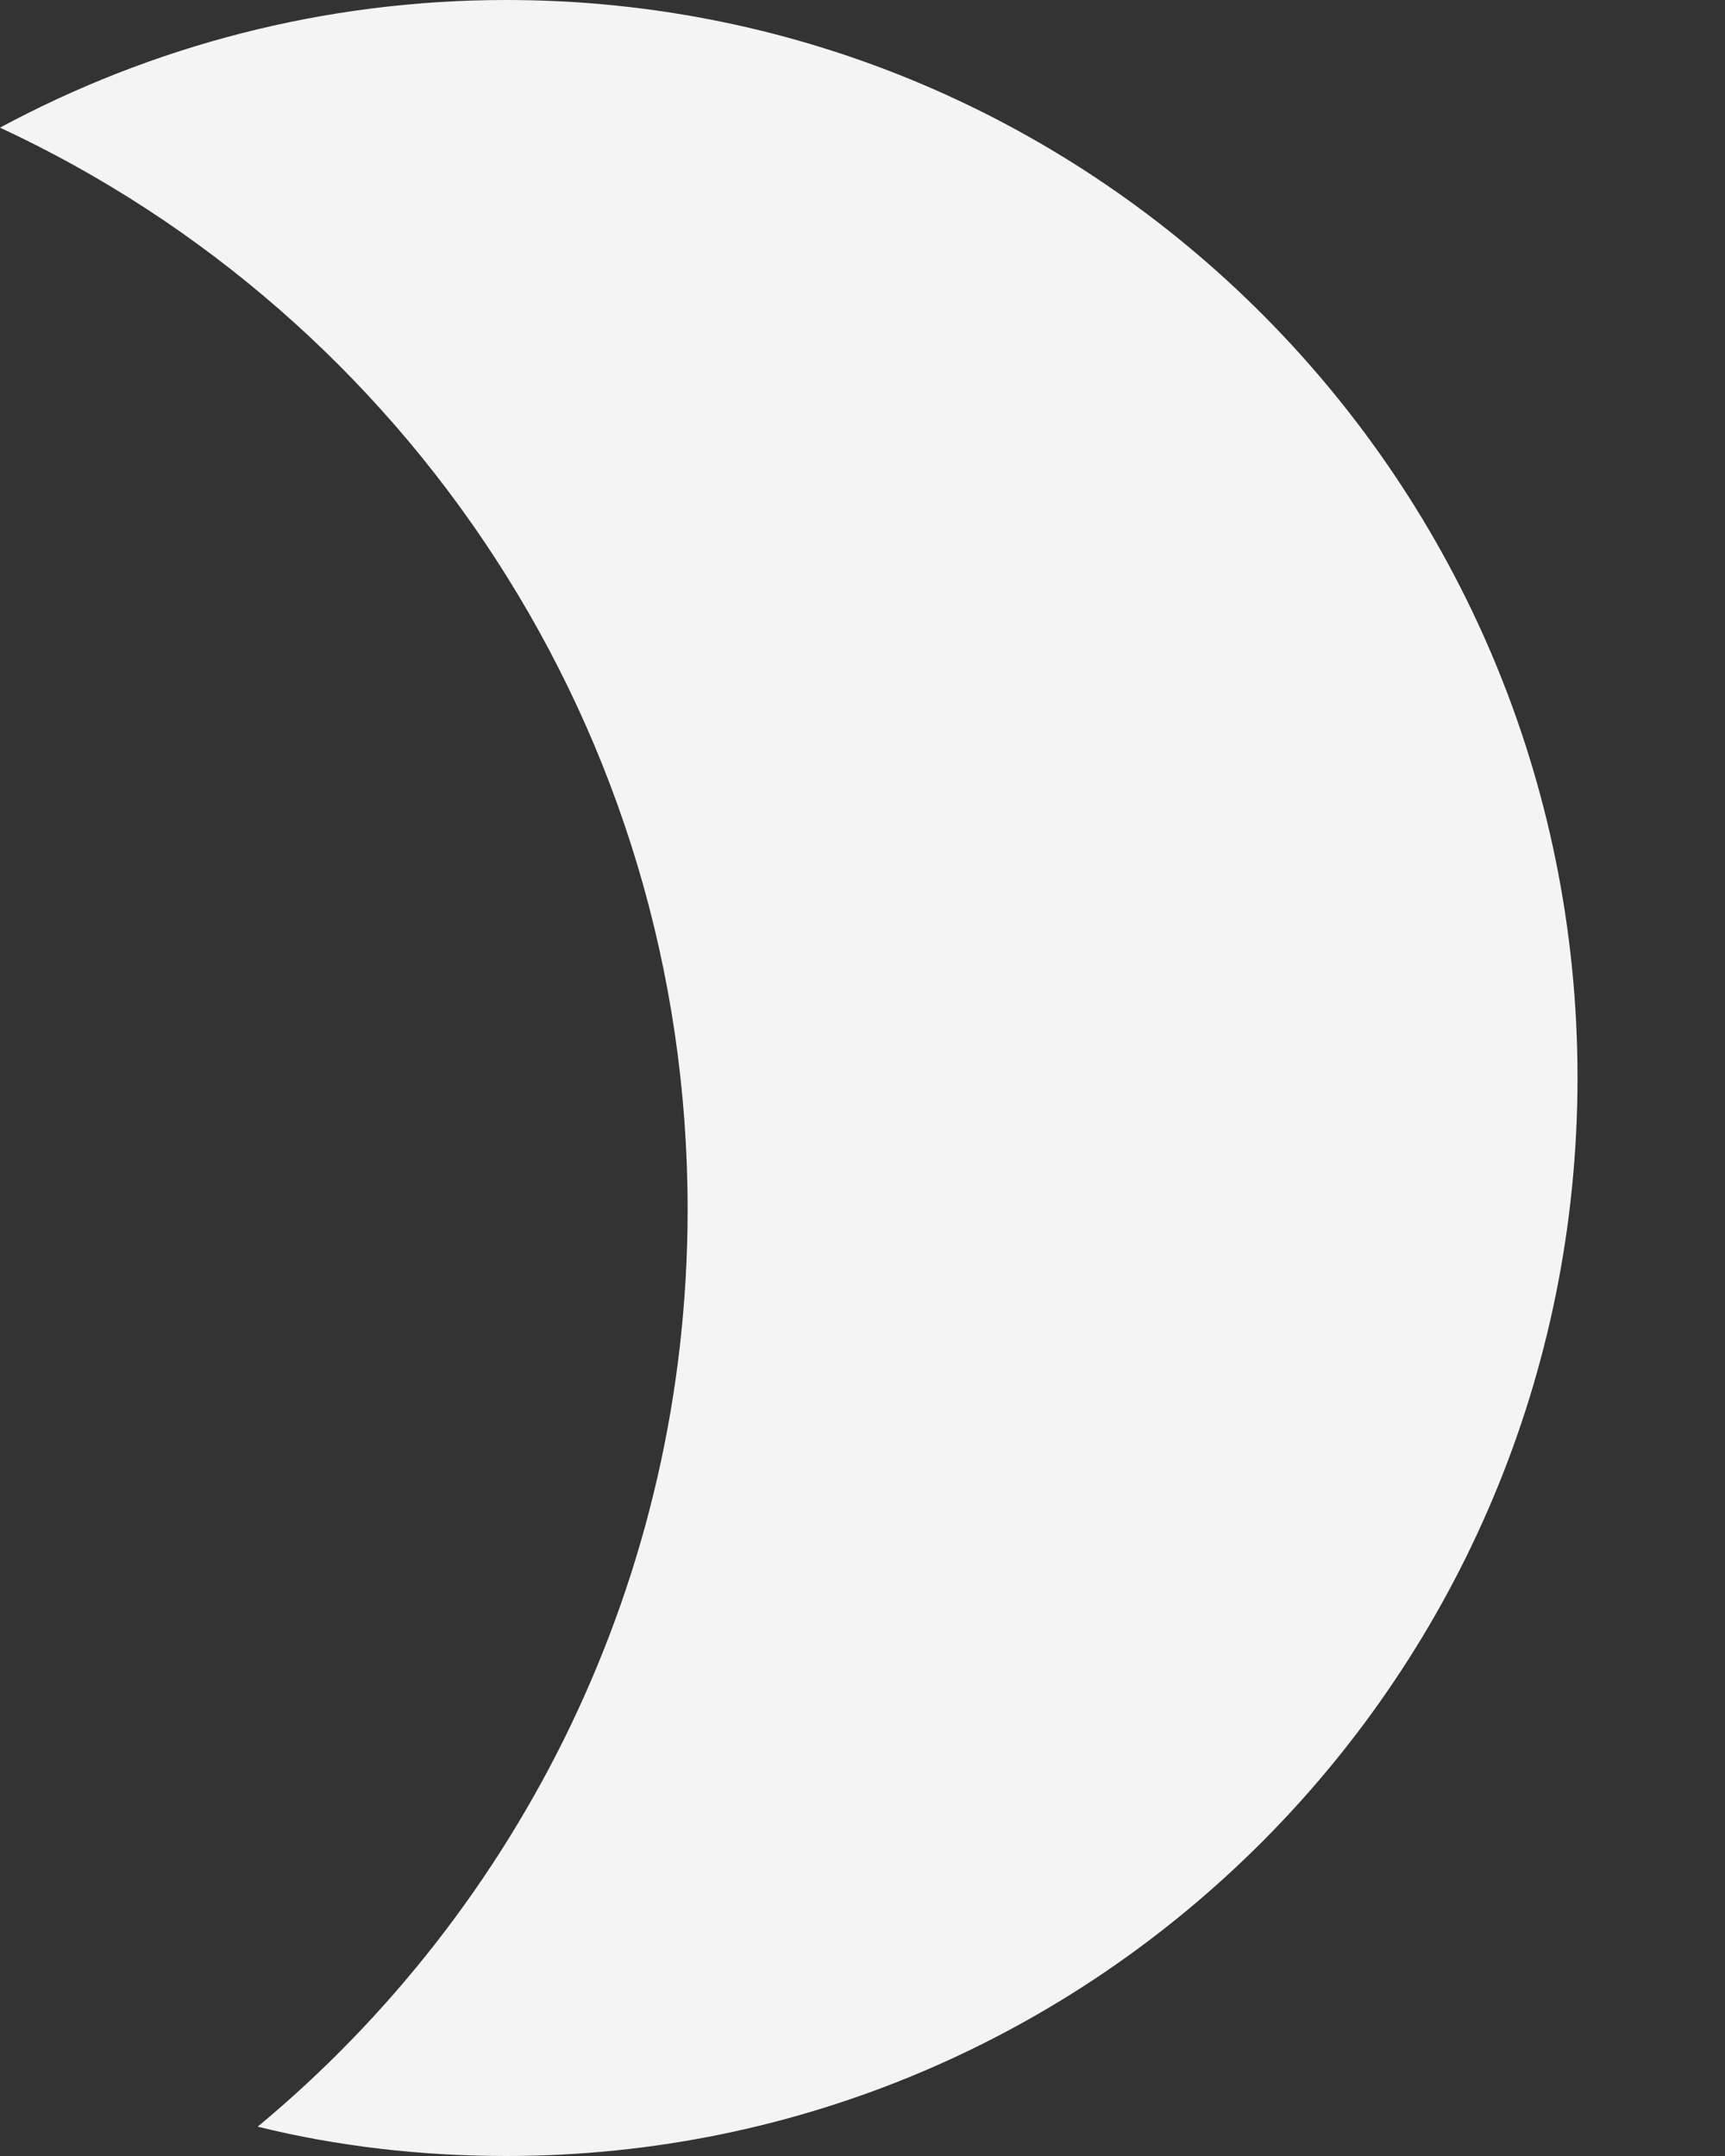 <svg width="8" height="10" viewBox="0 0 8 10" fill="none" xmlns="http://www.w3.org/2000/svg">
<rect x="0" y="0" width="8" height="10" fill="#333333" stroke="none"/>
<path d="M2.348 10C1.952 10 1.564 9.955 1.195 9.864C2.412 8.854 3.189 7.32 3.189 5.609C3.189 3.385 1.881 1.466 0 0.592C0.701 0.215 1.5 0 2.348 0C5.092 0 7.316 2.239 7.316 4.998C7.316 7.761 5.092 10 2.348 10Z" fill="#F4F4F4"/>
</svg>
